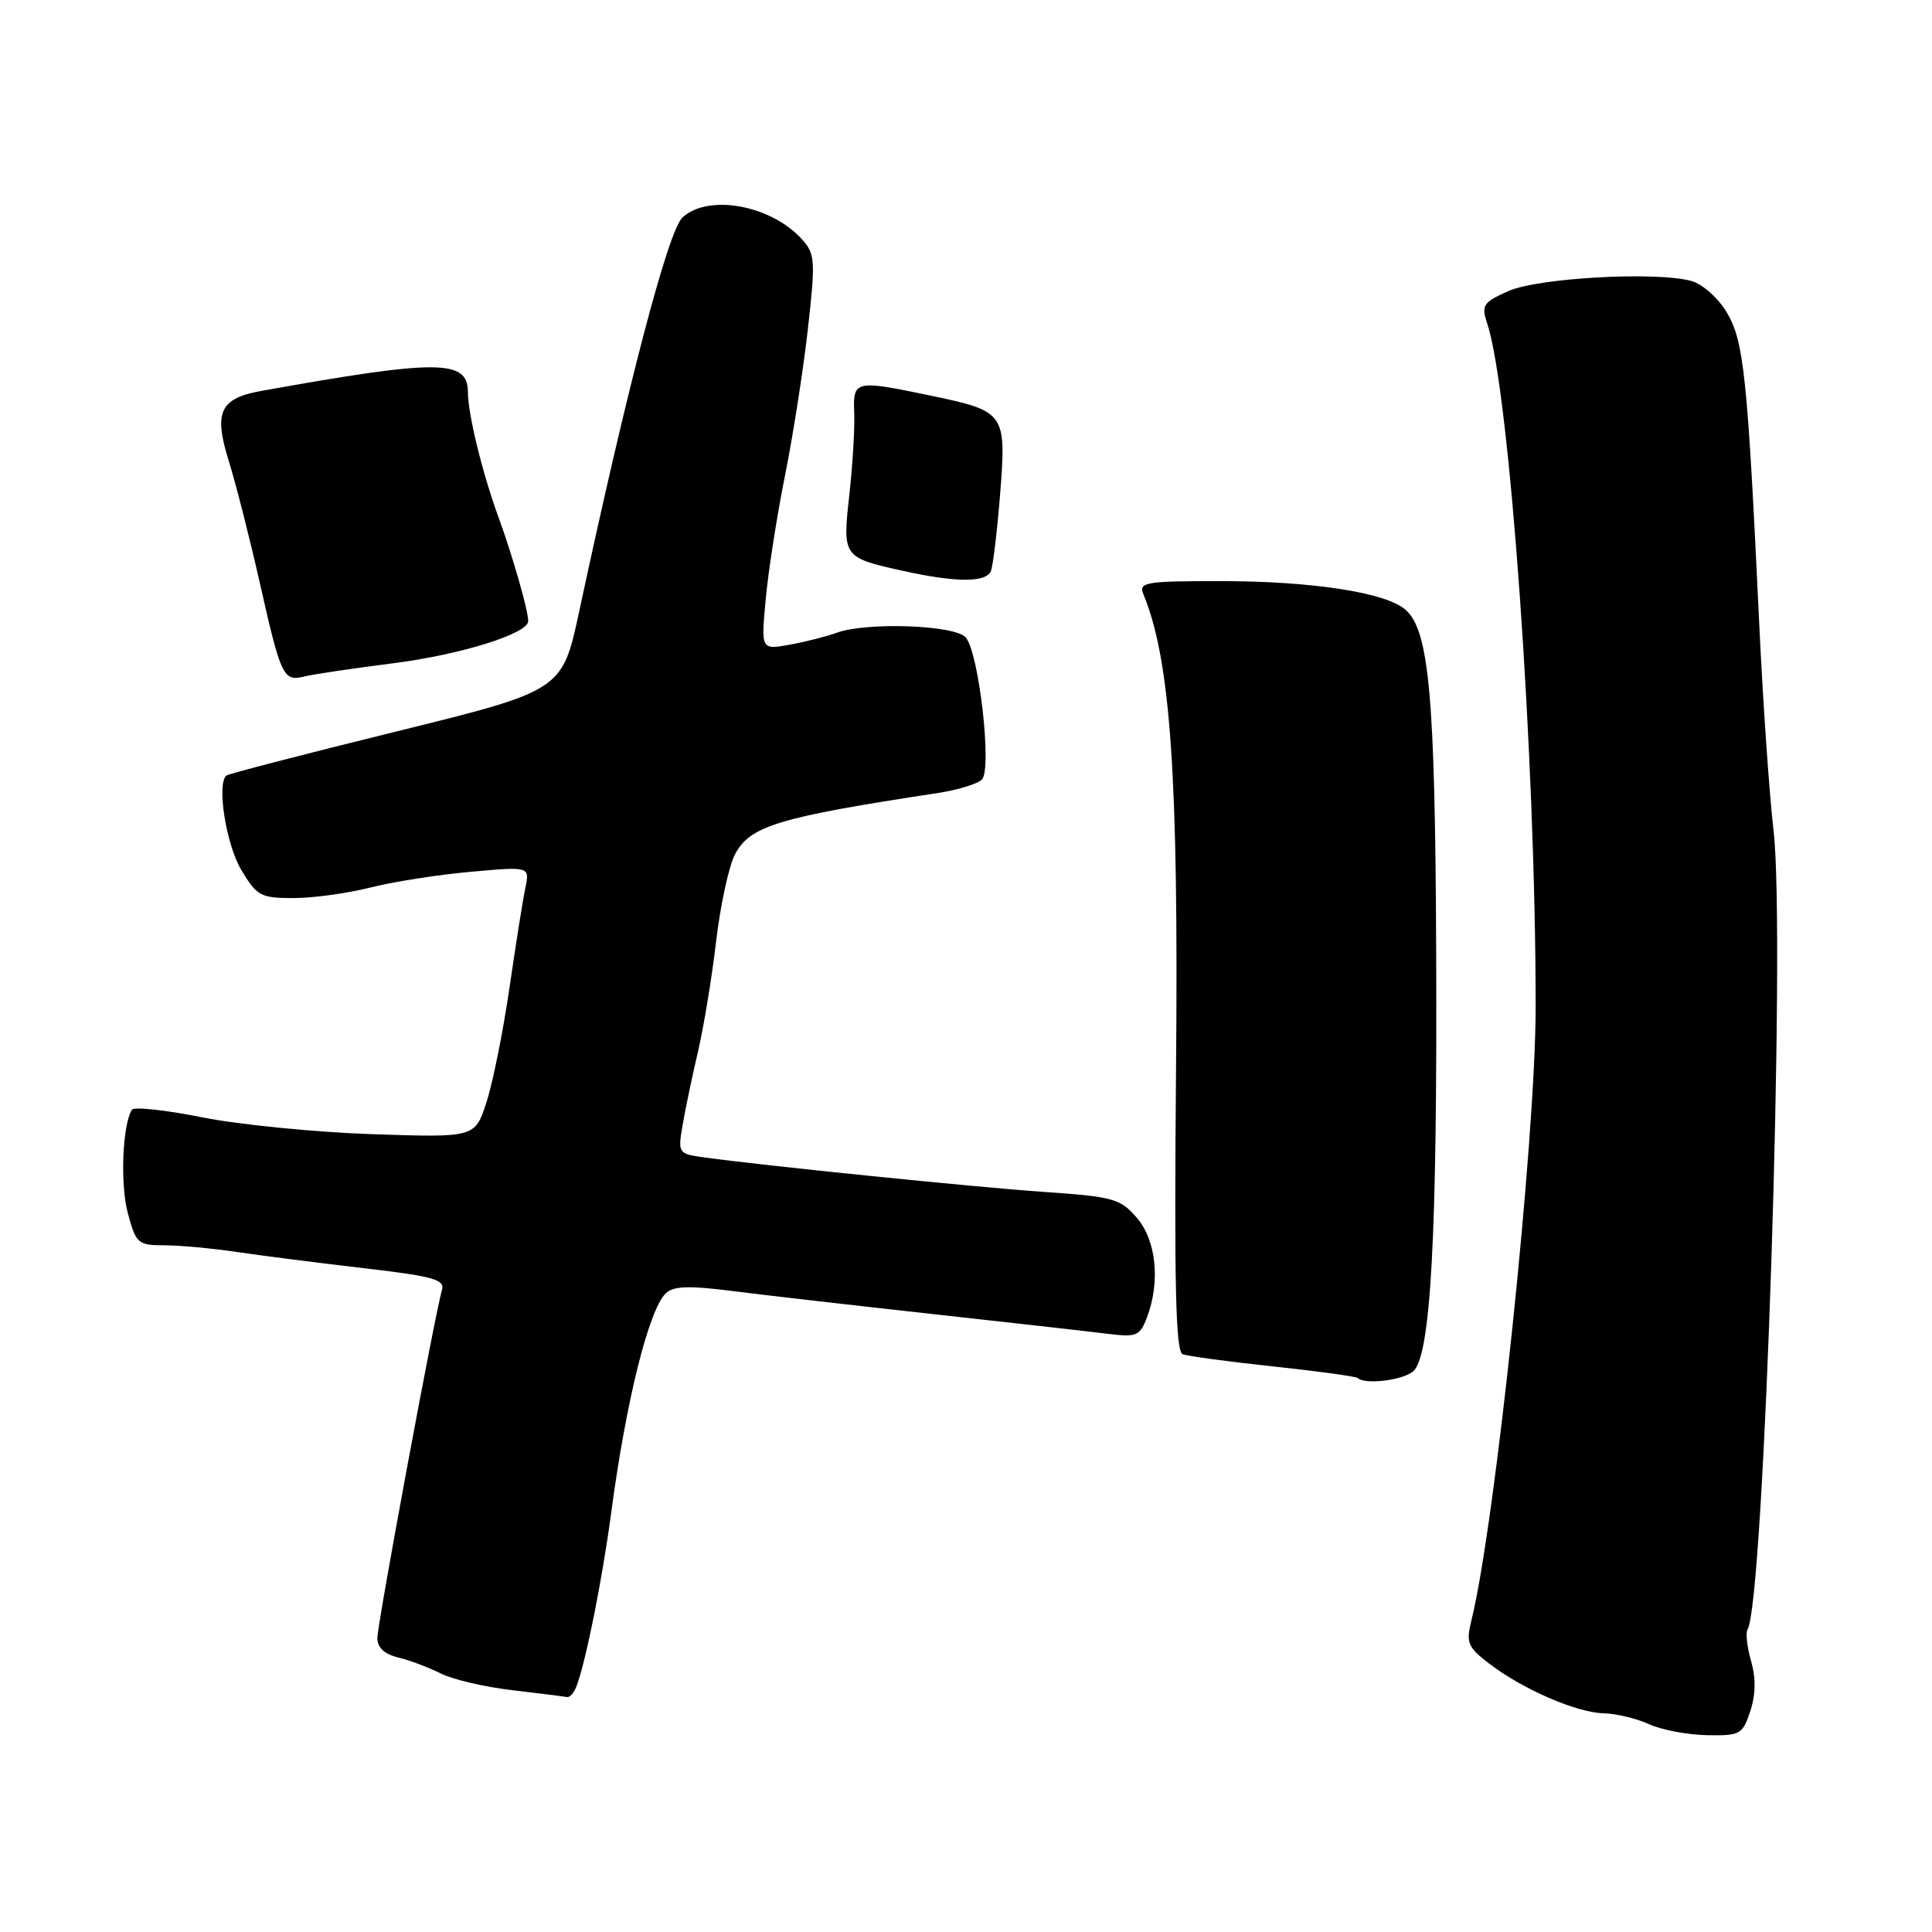 <?xml version="1.0" encoding="UTF-8" standalone="no"?>
<!DOCTYPE svg PUBLIC "-//W3C//DTD SVG 1.1//EN" "http://www.w3.org/Graphics/SVG/1.1/DTD/svg11.dtd" >
<svg xmlns="http://www.w3.org/2000/svg" xmlns:xlink="http://www.w3.org/1999/xlink" version="1.1" viewBox="0 0 256 256">
 <g >
 <path fill="currentColor"
d=" M 231.92 226.74 C 232.64 224.55 232.68 222.37 232.03 220.10 C 231.49 218.24 231.28 216.35 231.56 215.90 C 233.77 212.33 236.64 123.84 235.00 110.00 C 234.45 105.33 233.59 92.95 233.10 82.50 C 231.56 49.91 231.08 45.25 228.84 41.45 C 227.70 39.52 225.62 37.66 224.15 37.24 C 219.51 35.94 203.80 36.81 199.84 38.58 C 196.51 40.07 196.26 40.46 197.06 42.86 C 200.04 51.75 203.50 100.54 203.48 133.50 C 203.48 150.91 198.11 202.05 194.96 214.76 C 194.24 217.69 194.48 218.27 197.36 220.46 C 201.81 223.86 208.93 226.94 212.50 227.02 C 214.15 227.06 216.85 227.71 218.50 228.46 C 220.15 229.22 223.60 229.87 226.17 229.92 C 230.59 230.00 230.90 229.82 231.92 226.74 Z  M 76.39 223.44 C 77.62 220.23 79.82 209.21 80.98 200.50 C 82.94 185.73 85.95 173.61 88.20 171.39 C 89.20 170.40 91.22 170.33 97.00 171.06 C 101.12 171.59 113.05 172.96 123.50 174.11 C 133.95 175.26 144.40 176.44 146.73 176.73 C 150.61 177.21 151.04 177.04 151.98 174.56 C 153.77 169.84 153.22 164.36 150.64 161.37 C 148.46 158.83 147.53 158.57 138.39 157.94 C 129.22 157.31 100.85 154.42 93.15 153.34 C 89.90 152.89 89.82 152.76 90.43 149.19 C 90.77 147.16 91.68 142.80 92.45 139.50 C 93.23 136.20 94.32 129.58 94.88 124.80 C 95.44 120.01 96.56 114.81 97.38 113.23 C 99.34 109.44 103.12 108.29 124.27 105.08 C 126.90 104.68 129.53 103.87 130.11 103.29 C 131.47 101.93 129.73 86.59 127.98 84.48 C 126.60 82.81 114.78 82.39 110.82 83.86 C 109.54 84.33 106.77 85.04 104.66 85.42 C 100.83 86.12 100.83 86.12 101.47 79.31 C 101.82 75.57 102.97 68.22 104.02 63.00 C 105.07 57.77 106.43 49.07 107.04 43.66 C 108.06 34.63 108.01 33.66 106.33 31.78 C 102.24 27.18 93.85 25.63 90.42 28.83 C 88.53 30.59 83.13 51.21 76.75 81.00 C 74.50 91.50 74.50 91.50 52.50 96.93 C 40.40 99.91 30.27 102.54 30.00 102.76 C 28.69 103.83 29.95 111.88 31.96 115.25 C 34.04 118.73 34.53 119.00 38.89 119.00 C 41.47 119.00 46.04 118.37 49.04 117.61 C 52.04 116.85 58.03 115.90 62.35 115.52 C 70.20 114.81 70.20 114.81 69.61 117.66 C 69.28 119.22 68.33 125.22 67.49 131.00 C 66.65 136.78 65.27 143.58 64.44 146.12 C 62.92 150.74 62.92 150.74 49.21 150.28 C 41.67 150.02 31.55 149.01 26.72 148.04 C 21.90 147.07 17.73 146.63 17.47 147.05 C 16.22 149.08 15.91 156.95 16.94 160.76 C 18.02 164.78 18.27 165.00 21.79 165.01 C 23.83 165.01 28.20 165.42 31.50 165.91 C 34.80 166.40 42.35 167.36 48.27 168.05 C 57.33 169.10 58.96 169.55 58.57 170.90 C 57.64 174.03 50.00 215.20 50.00 217.07 C 50.00 218.31 50.95 219.19 52.75 219.62 C 54.26 219.98 56.80 220.94 58.39 221.74 C 59.97 222.54 64.25 223.54 67.89 223.96 C 71.52 224.39 74.79 224.80 75.14 224.87 C 75.50 224.94 76.06 224.30 76.39 223.44 Z  M 187.21 181.75 C 189.58 179.89 190.46 163.90 190.30 125.80 C 190.16 92.17 189.37 83.48 186.20 80.76 C 183.58 78.50 173.80 77.00 161.73 77.00 C 151.70 77.00 150.85 77.15 151.51 78.75 C 155.12 87.50 156.18 102.96 155.83 141.74 C 155.58 170.23 155.78 179.09 156.71 179.44 C 157.38 179.70 162.78 180.43 168.71 181.06 C 174.64 181.69 179.69 182.39 179.92 182.60 C 180.85 183.49 185.72 182.92 187.21 181.75 Z  M 52.00 87.90 C 61.07 86.75 70.01 83.96 69.99 82.29 C 69.98 80.85 67.90 73.57 66.04 68.50 C 63.92 62.70 62.00 54.85 62.00 51.96 C 62.00 47.61 58.08 47.59 34.61 51.80 C 29.12 52.79 28.29 54.61 30.33 61.14 C 31.25 64.09 33.09 71.32 34.42 77.21 C 37.24 89.72 37.53 90.33 40.36 89.63 C 41.54 89.34 46.77 88.56 52.00 87.90 Z  M 131.31 75.64 C 131.59 74.90 132.14 70.27 132.53 65.36 C 133.36 54.71 133.20 54.49 123.31 52.42 C 113.23 50.32 113.02 50.37 113.19 54.75 C 113.27 56.81 112.97 61.70 112.54 65.61 C 111.62 73.76 111.70 73.88 119.50 75.61 C 126.69 77.21 130.70 77.22 131.31 75.64 Z "/>
</g>
</svg>